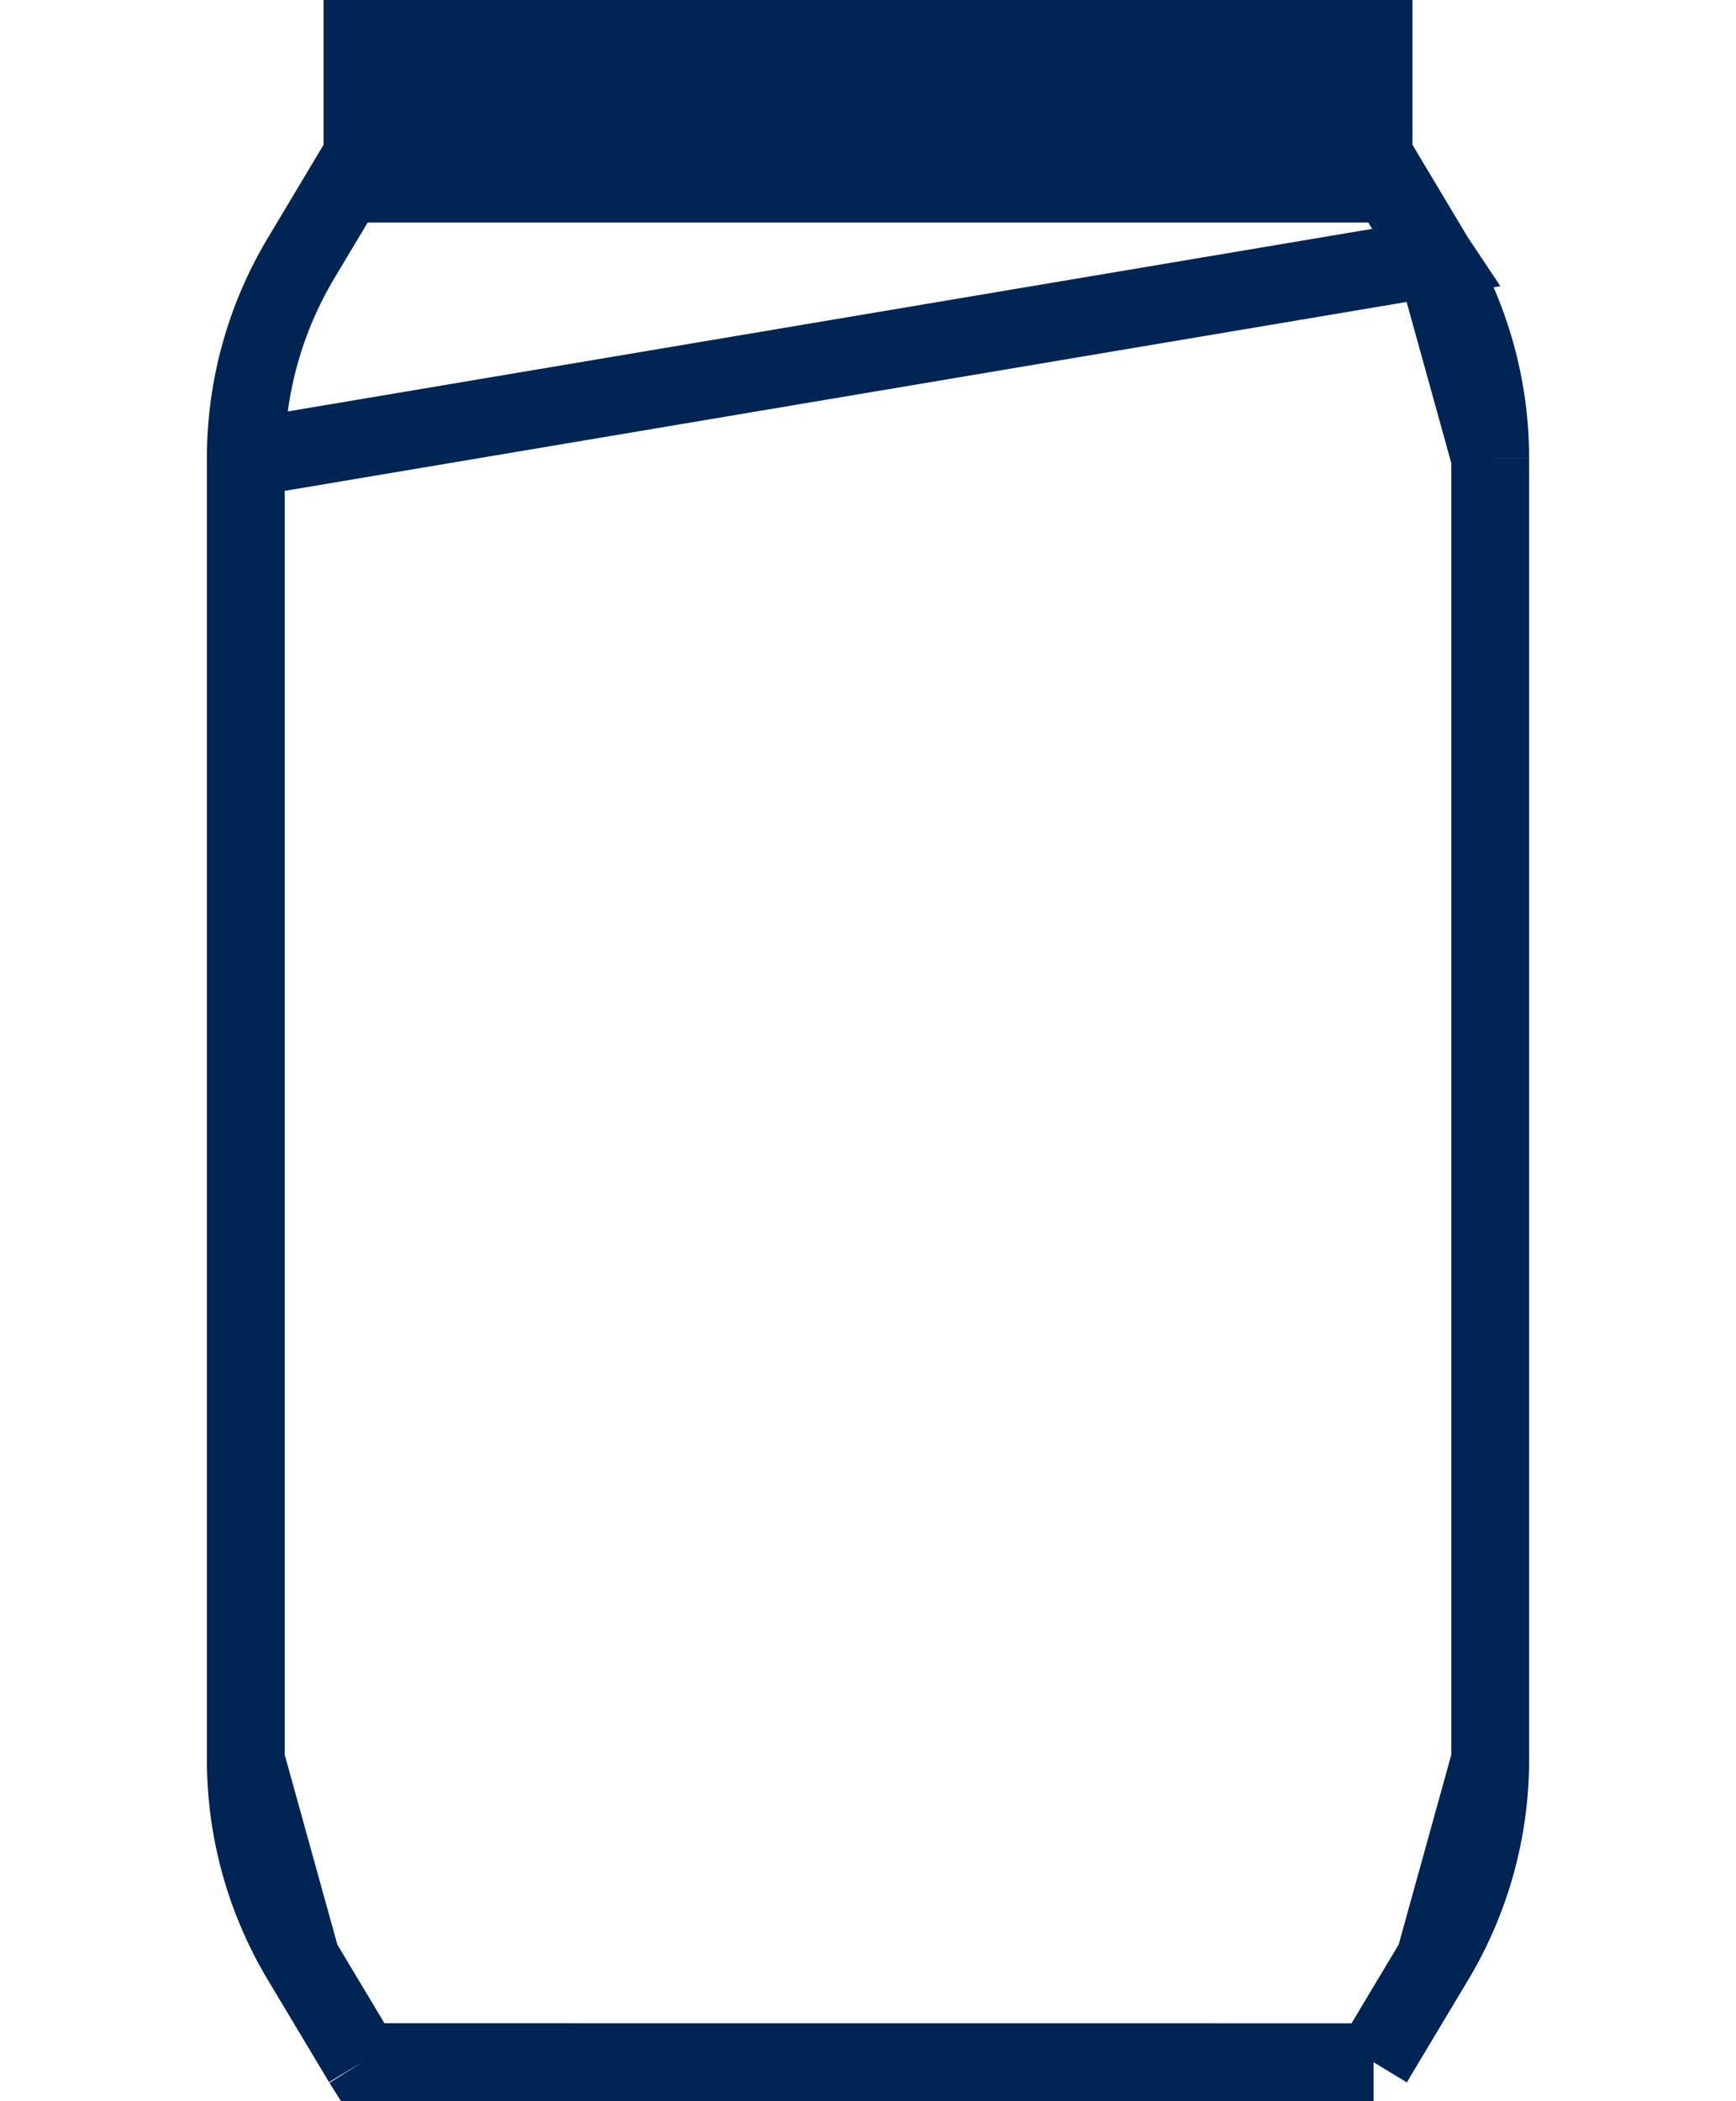 <svg width="186" height="225" viewBox="0 0 186 225" fill="none" xmlns="http://www.w3.org/2000/svg">
<path d="M153.72 27.604L153.716 27.598L148.971 19.667H37.029L32.284 27.598L32.281 27.604C28.392 34.078 26.336 41.489 26.334 49.042L153.72 27.604ZM153.72 27.604C157.609 34.078 159.664 41.489 159.667 49.042M153.72 27.604L159.667 49.042M153.718 209.9L153.72 209.896C157.609 203.421 159.664 196.011 159.667 188.458L153.718 209.9ZM153.718 209.9L147.176 220.817L147.171 220.825M153.718 209.9L147.171 220.825M147.171 220.825L147.166 220.833M147.171 220.825L147.166 220.833M147.166 220.833L38.834 220.833L38.829 220.825M147.166 220.833L38.829 220.825M38.829 220.825L38.824 220.817M38.829 220.825L38.824 220.817M38.824 220.817L32.283 209.9L32.281 209.896M38.824 220.817L32.281 209.896M32.281 209.896C28.392 203.421 26.336 196.011 26.334 188.458M32.281 209.896L26.334 188.458M159.667 49.042C159.667 49.042 159.667 49.042 159.667 49.043M159.667 49.042V49.043M159.667 49.043V188.457V49.043ZM26.334 188.458C26.334 188.458 26.334 188.457 26.334 188.457M26.334 188.458V188.457M26.334 188.457V49.043V188.457ZM147.167 11.333H38.834V4.167H147.167V11.333Z" stroke="#002554" stroke-width="8.333"/>
</svg>
